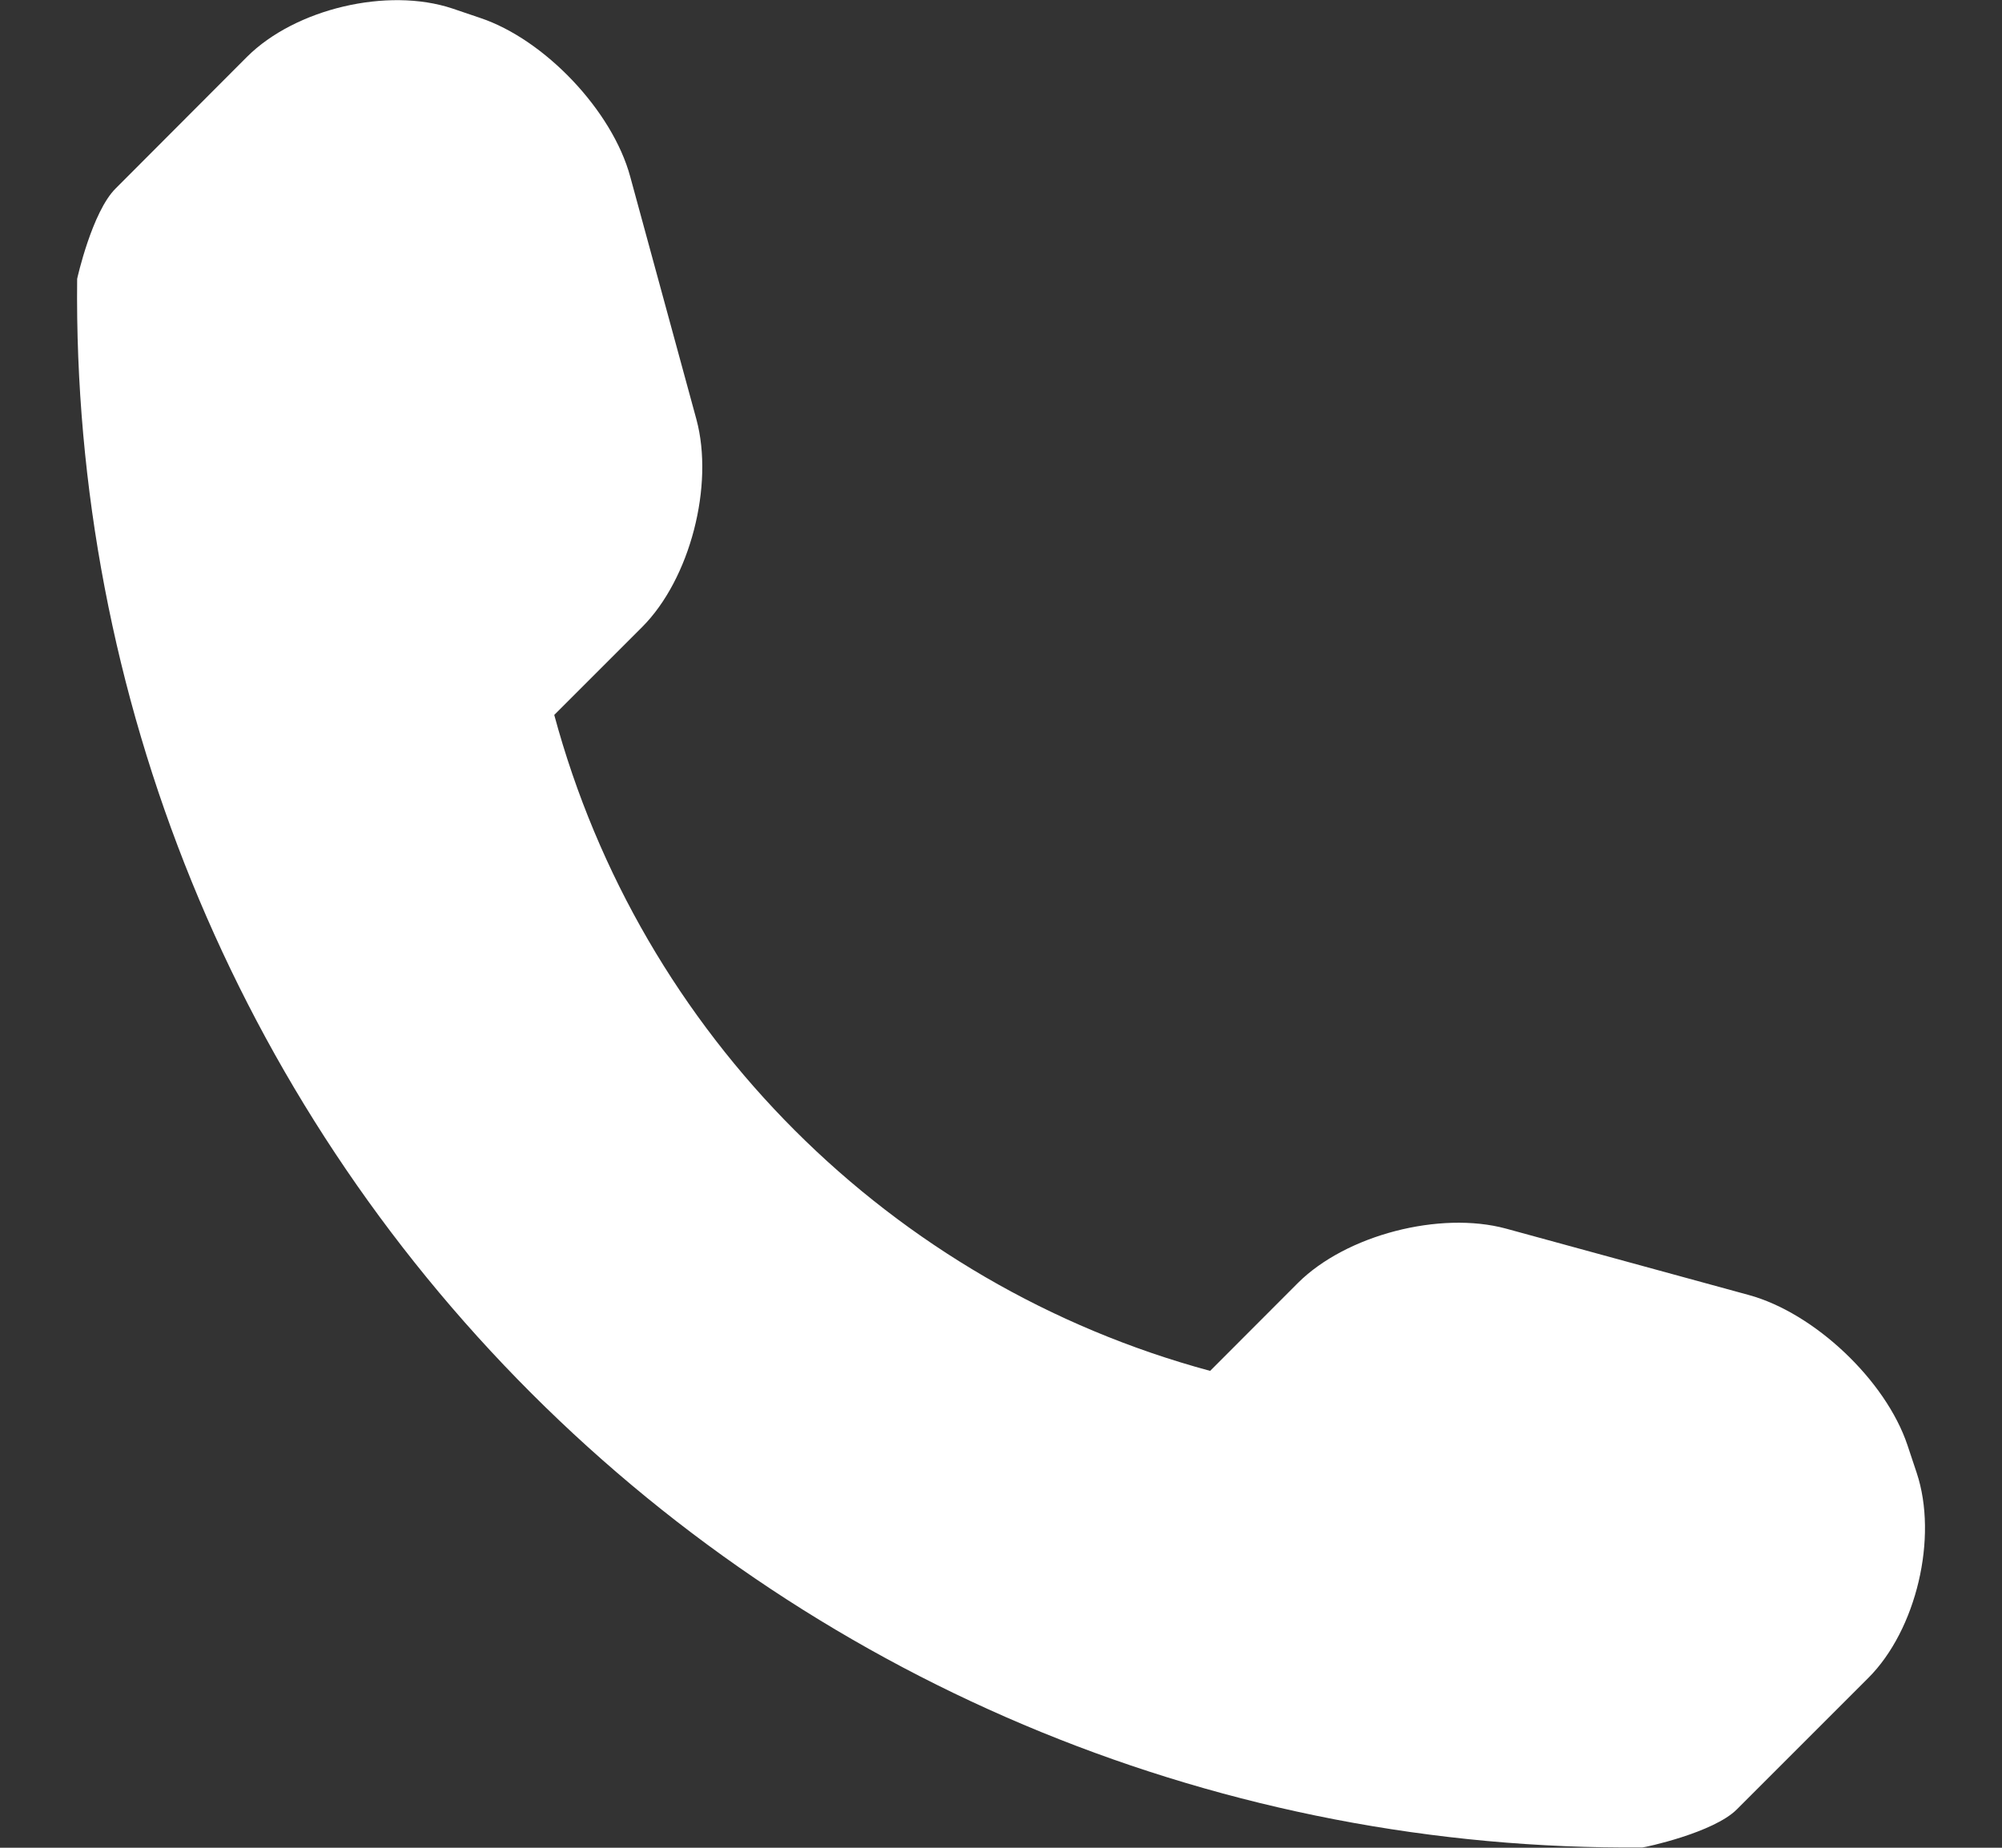 <svg width="13" height="12" viewBox="0 0 13 12" fill="none" xmlns="http://www.w3.org/2000/svg">
<rect x="0" y="0" width="13" height="12" fill="#333333" stroke="none"/>
<path d="M12.446 9.565L12.386 9.385C12.245 8.964 11.781 8.526 11.355 8.41L9.779 7.979C9.351 7.863 8.741 8.02 8.428 8.332L7.858 8.903C5.784 8.343 4.158 6.716 3.599 4.643L4.169 4.073C4.482 3.76 4.638 3.151 4.522 2.723L4.092 1.146C3.976 0.719 3.537 0.256 3.117 0.116L2.937 0.055C2.516 -0.085 1.917 0.057 1.604 0.369L0.751 1.224C0.598 1.375 0.501 1.809 0.501 1.811C0.471 4.521 1.533 7.131 3.45 9.048C5.362 10.96 7.963 12.021 10.665 11.998C10.679 11.998 11.126 11.903 11.278 11.751L12.132 10.897C12.444 10.585 12.586 9.985 12.446 9.565Z" fill="white"/>
</svg>
